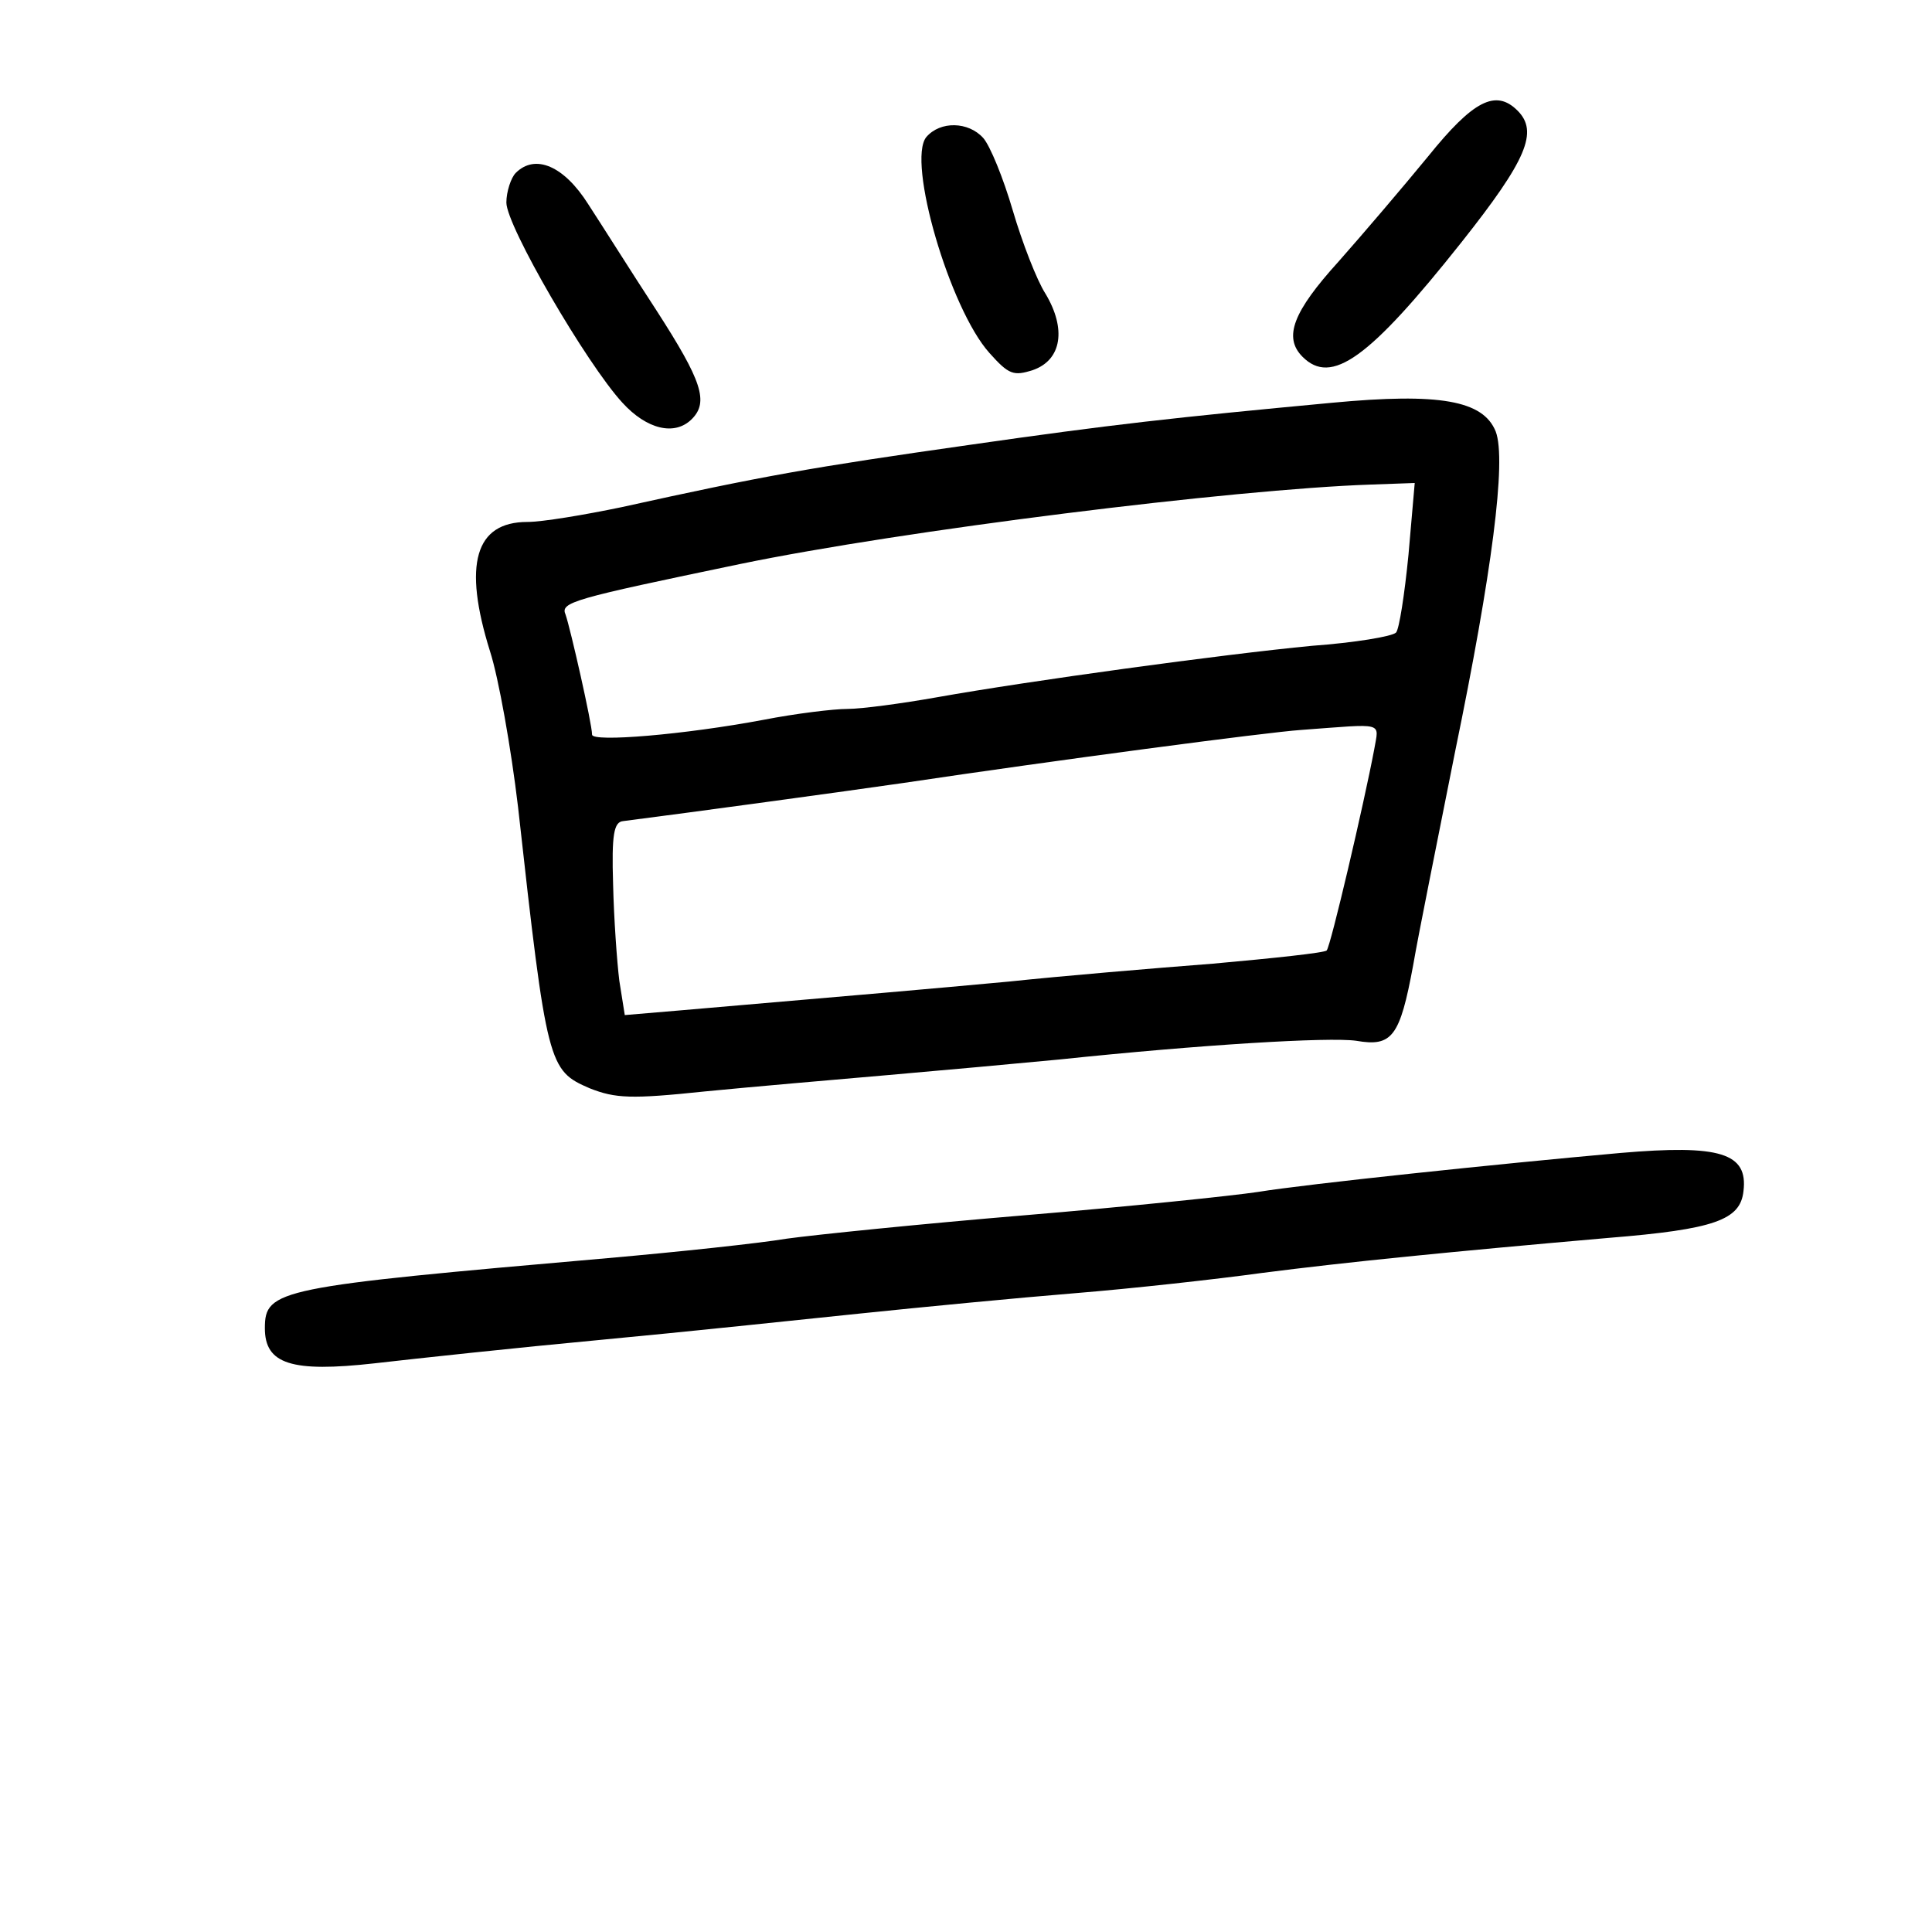 <?xml version="1.0" standalone="no"?>
<!DOCTYPE svg PUBLIC "-//W3C//DTD SVG 20010904//EN"
 "http://www.w3.org/TR/2001/REC-SVG-20010904/DTD/svg10.dtd">
<svg version="1.0" xmlns="http://www.w3.org/2000/svg"
 width="248pt" height="248pt" viewBox="0 0 248 248"
 preserveAspectRatio="xMidYMid meet">
<g transform="translate(0,248) scale(0.1,-0.1)"
fill="#000000" stroke="none">
<path d="M1833 2279 c-32 -39 -84 -100 -115 -135 -58 -64 -71 -97 -46 -122 37
-37 85 -3 204 147 84 106 99 142 72 169 -28 28 -57 13 -115 -59z"/>
<path d="M1189 2304 c-25 -31 30 -220 81 -277 25 -28 31 -30 56 -22 37 13 43
53 16 98 -11 17 -30 66 -42 107 -12 41 -29 83 -38 93 -19 21 -55 22 -73 1z"/>
<path d="M662 2258 c-6 -6 -12 -24 -12 -38 0 -30 103 -207 149 -257 31 -34 67
-43 89 -21 22 22 13 49 -45 139 -32 49 -71 111 -88 137 -31 49 -68 65 -93 40z"/>
<path d="M1710 1963 c-203 -19 -284 -28 -465 -54 -204 -29 -266 -40 -447 -80
-48 -10 -102 -19 -121 -19 -67 0 -83 -54 -48 -166 11 -34 27 -124 36 -200 37
-333 39 -338 92 -361 33 -13 53 -14 148 -4 61 6 166 15 235 21 69 6 168 15
220 20 181 19 346 29 381 24 46 -8 56 5 73 97 7 41 32 164 54 275 47 228 66
373 52 410 -16 40 -72 50 -210 37z m98 -195 c-5 -51 -12 -96 -16 -100 -5 -5
-53 -13 -108 -17 -115 -11 -363 -45 -481 -66 -45 -8 -97 -15 -115 -15 -18 0
-67 -6 -108 -14 -101 -19 -220 -29 -220 -19 0 14 -28 137 -34 154 -7 16 8 20
224 65 208 43 633 96 810 102 l56 2 -8 -92z m-44 -250 c-13 -69 -56 -253 -61
-258 -2 -3 -68 -10 -146 -17 -78 -6 -196 -16 -262 -23 -108 -10 -178 -16 -422
-37 l-71 -6 -7 44 c-3 24 -7 80 -8 124 -2 64 1 80 13 81 86 11 284 38 360 49
194 29 466 65 510 68 109 8 100 11 94 -25z"/>
<path d="M2080 1000 c-157 -14 -404 -40 -465 -50 -33 -5 -168 -19 -300 -30
-132 -11 -269 -25 -305 -30 -36 -6 -139 -17 -230 -25 -424 -37 -440 -40 -440
-90 0 -46 34 -57 141 -45 52 6 182 20 289 30 107 10 258 26 335 34 77 8 201
20 275 26 74 6 182 18 240 26 109 14 239 27 445 45 136 11 169 23 173 60 6 49
-30 60 -158 49z"/>
</g>
</svg>
